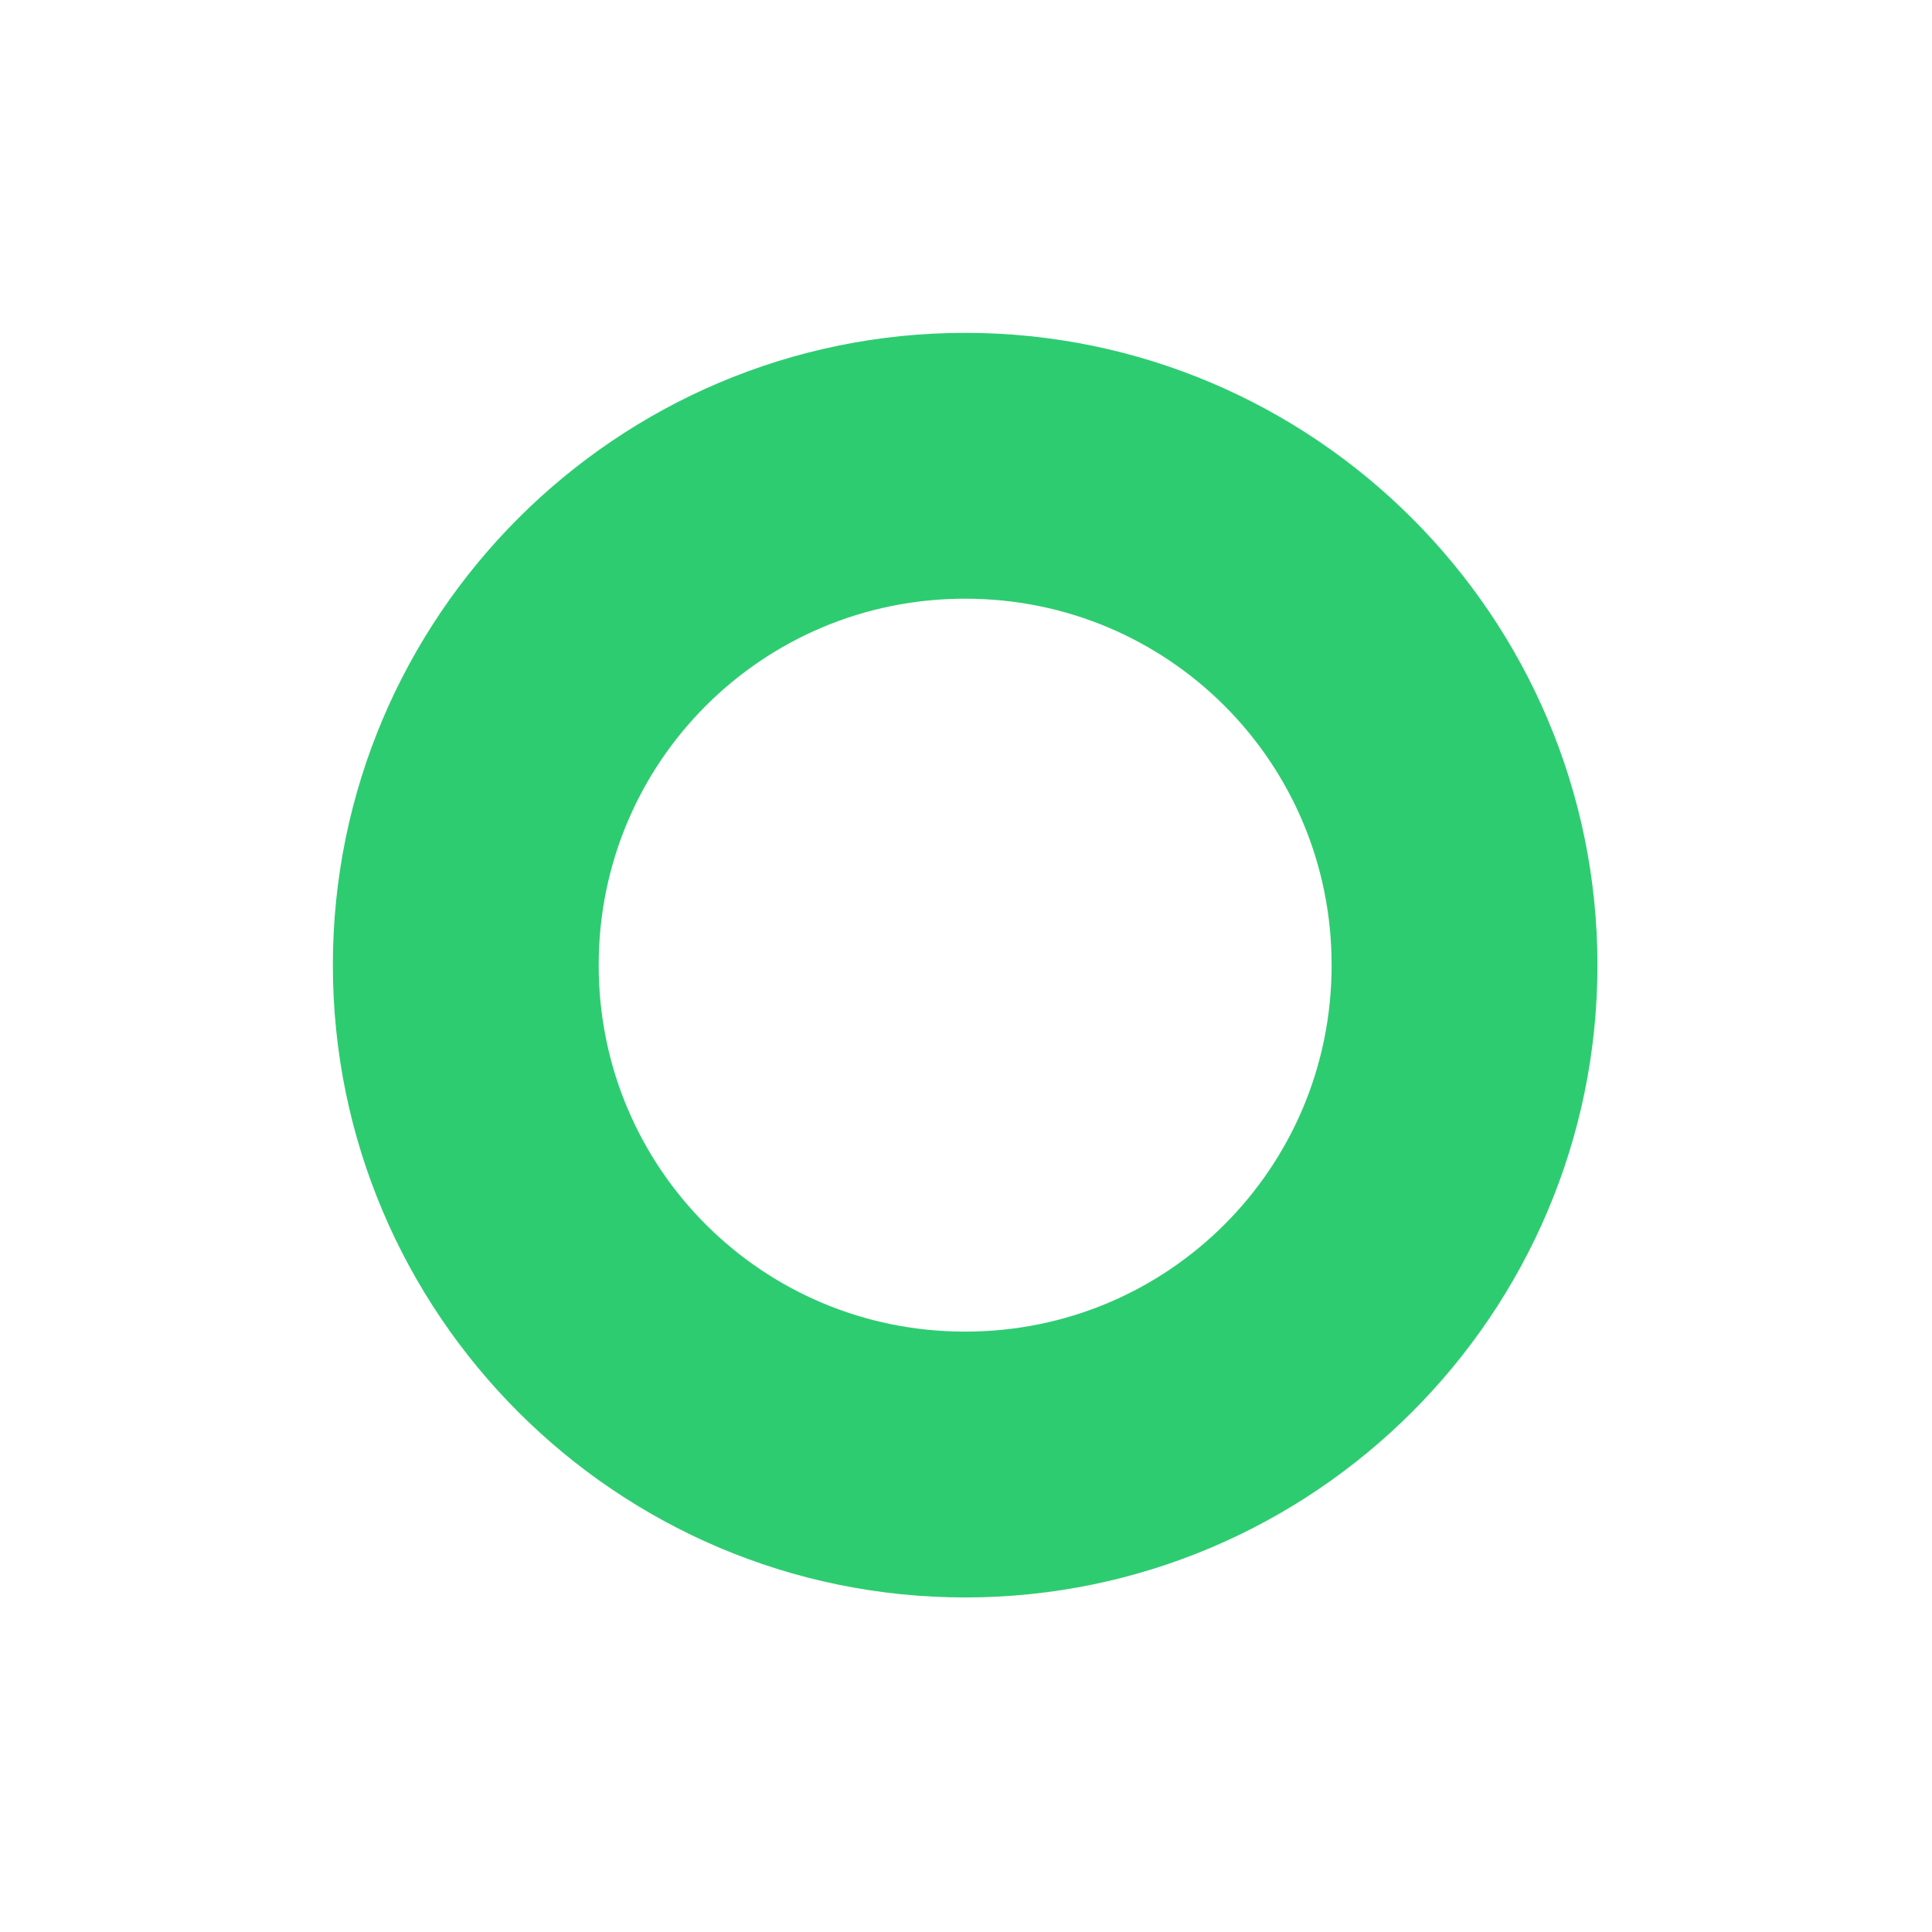 <?xml version="1.0" encoding="UTF-8"?>
<svg xmlns="http://www.w3.org/2000/svg" xmlns:xlink="http://www.w3.org/1999/xlink" viewBox="0 0 32 32" width="32px" height="32px">
<g id="surface97022490">
<path style="fill-rule:nonzero;fill:rgb(18.039%,80%,44.314%);fill-opacity:1;stroke-width:15;stroke-linecap:butt;stroke-linejoin:round;stroke:rgb(18.039%,80%,44.314%);stroke-opacity:1;stroke-miterlimit:10;" d="M 139.745 86 C 139.745 115.623 115.623 139.745 86 139.745 C 56.377 139.745 32.255 115.623 32.255 86 C 32.255 56.377 56.377 32.255 86 32.255 C 115.623 32.255 139.745 56.377 139.745 86 Z M 43.004 86 C 43.004 109.803 62.197 128.996 86 128.996 C 109.803 128.996 128.996 109.803 128.996 86 C 128.996 62.197 109.803 43.004 86 43.004 C 62.197 43.004 43.004 62.197 43.004 86 Z M 43.004 86 " transform="matrix(0.171,0,0,0.171,1.28,1.28)"/>
<path style=" stroke:none;fill-rule:nonzero;fill:rgb(18.039%,80%,44.314%);fill-opacity:1;" d="M 16 6.801 C 10.93 6.801 6.801 10.93 6.801 16 C 6.801 21.07 10.93 25.199 16 25.199 C 21.07 25.199 25.199 21.07 25.199 16 C 25.199 10.93 21.07 6.801 16 6.801 Z M 16 8.641 C 20.074 8.641 23.359 11.926 23.359 16 C 23.359 20.074 20.074 23.359 16 23.359 C 11.926 23.359 8.641 20.074 8.641 16 C 8.641 11.926 11.926 8.641 16 8.641 Z M 16 8.641 "/>
</g>
</svg>
